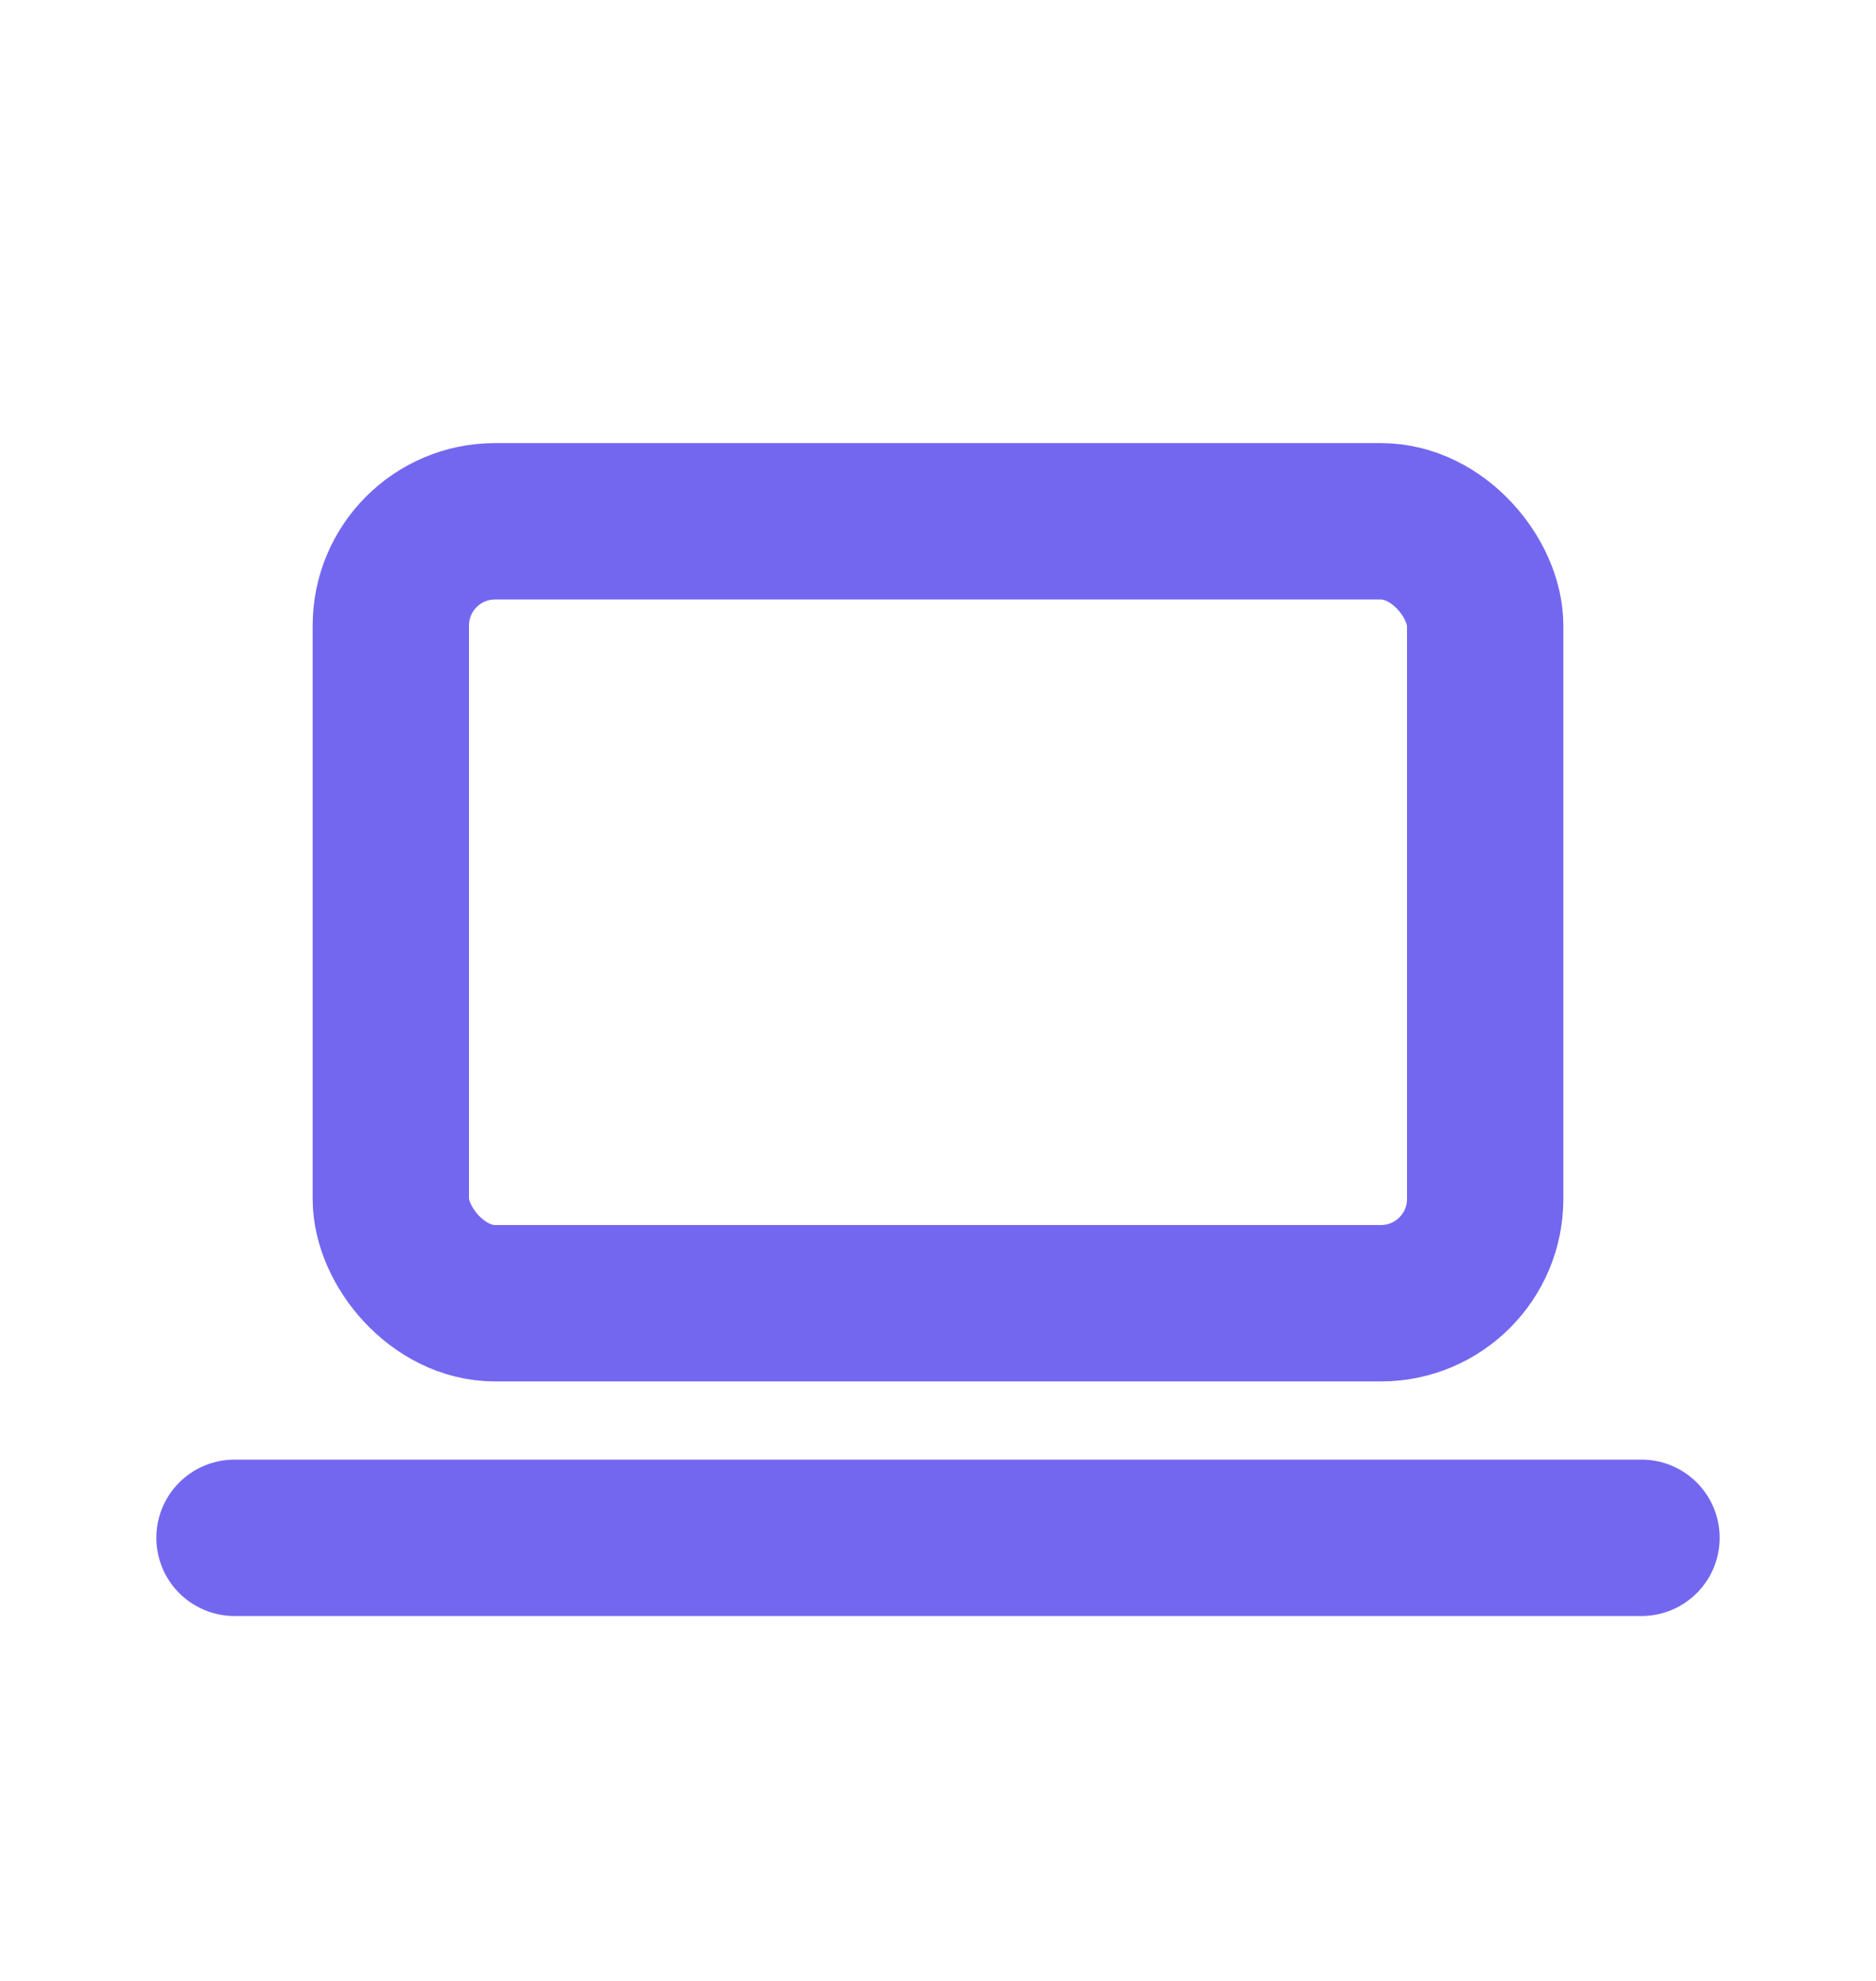 <svg width="18" height="19" viewBox="0 0 18 19" fill="none" xmlns="http://www.w3.org/2000/svg">
<g id="device-laptop">
<path id="Path" d="M2.25 14.75H15.75" stroke="#7367F0" stroke-width="1.5" stroke-linecap="round" stroke-linejoin="round"/>
<rect id="Rectangle" x="3.75" y="5" width="10.5" height="7.5" rx="1" stroke="#7367F0" stroke-width="1.5" stroke-linecap="round" stroke-linejoin="round"/>
</g>
</svg>
